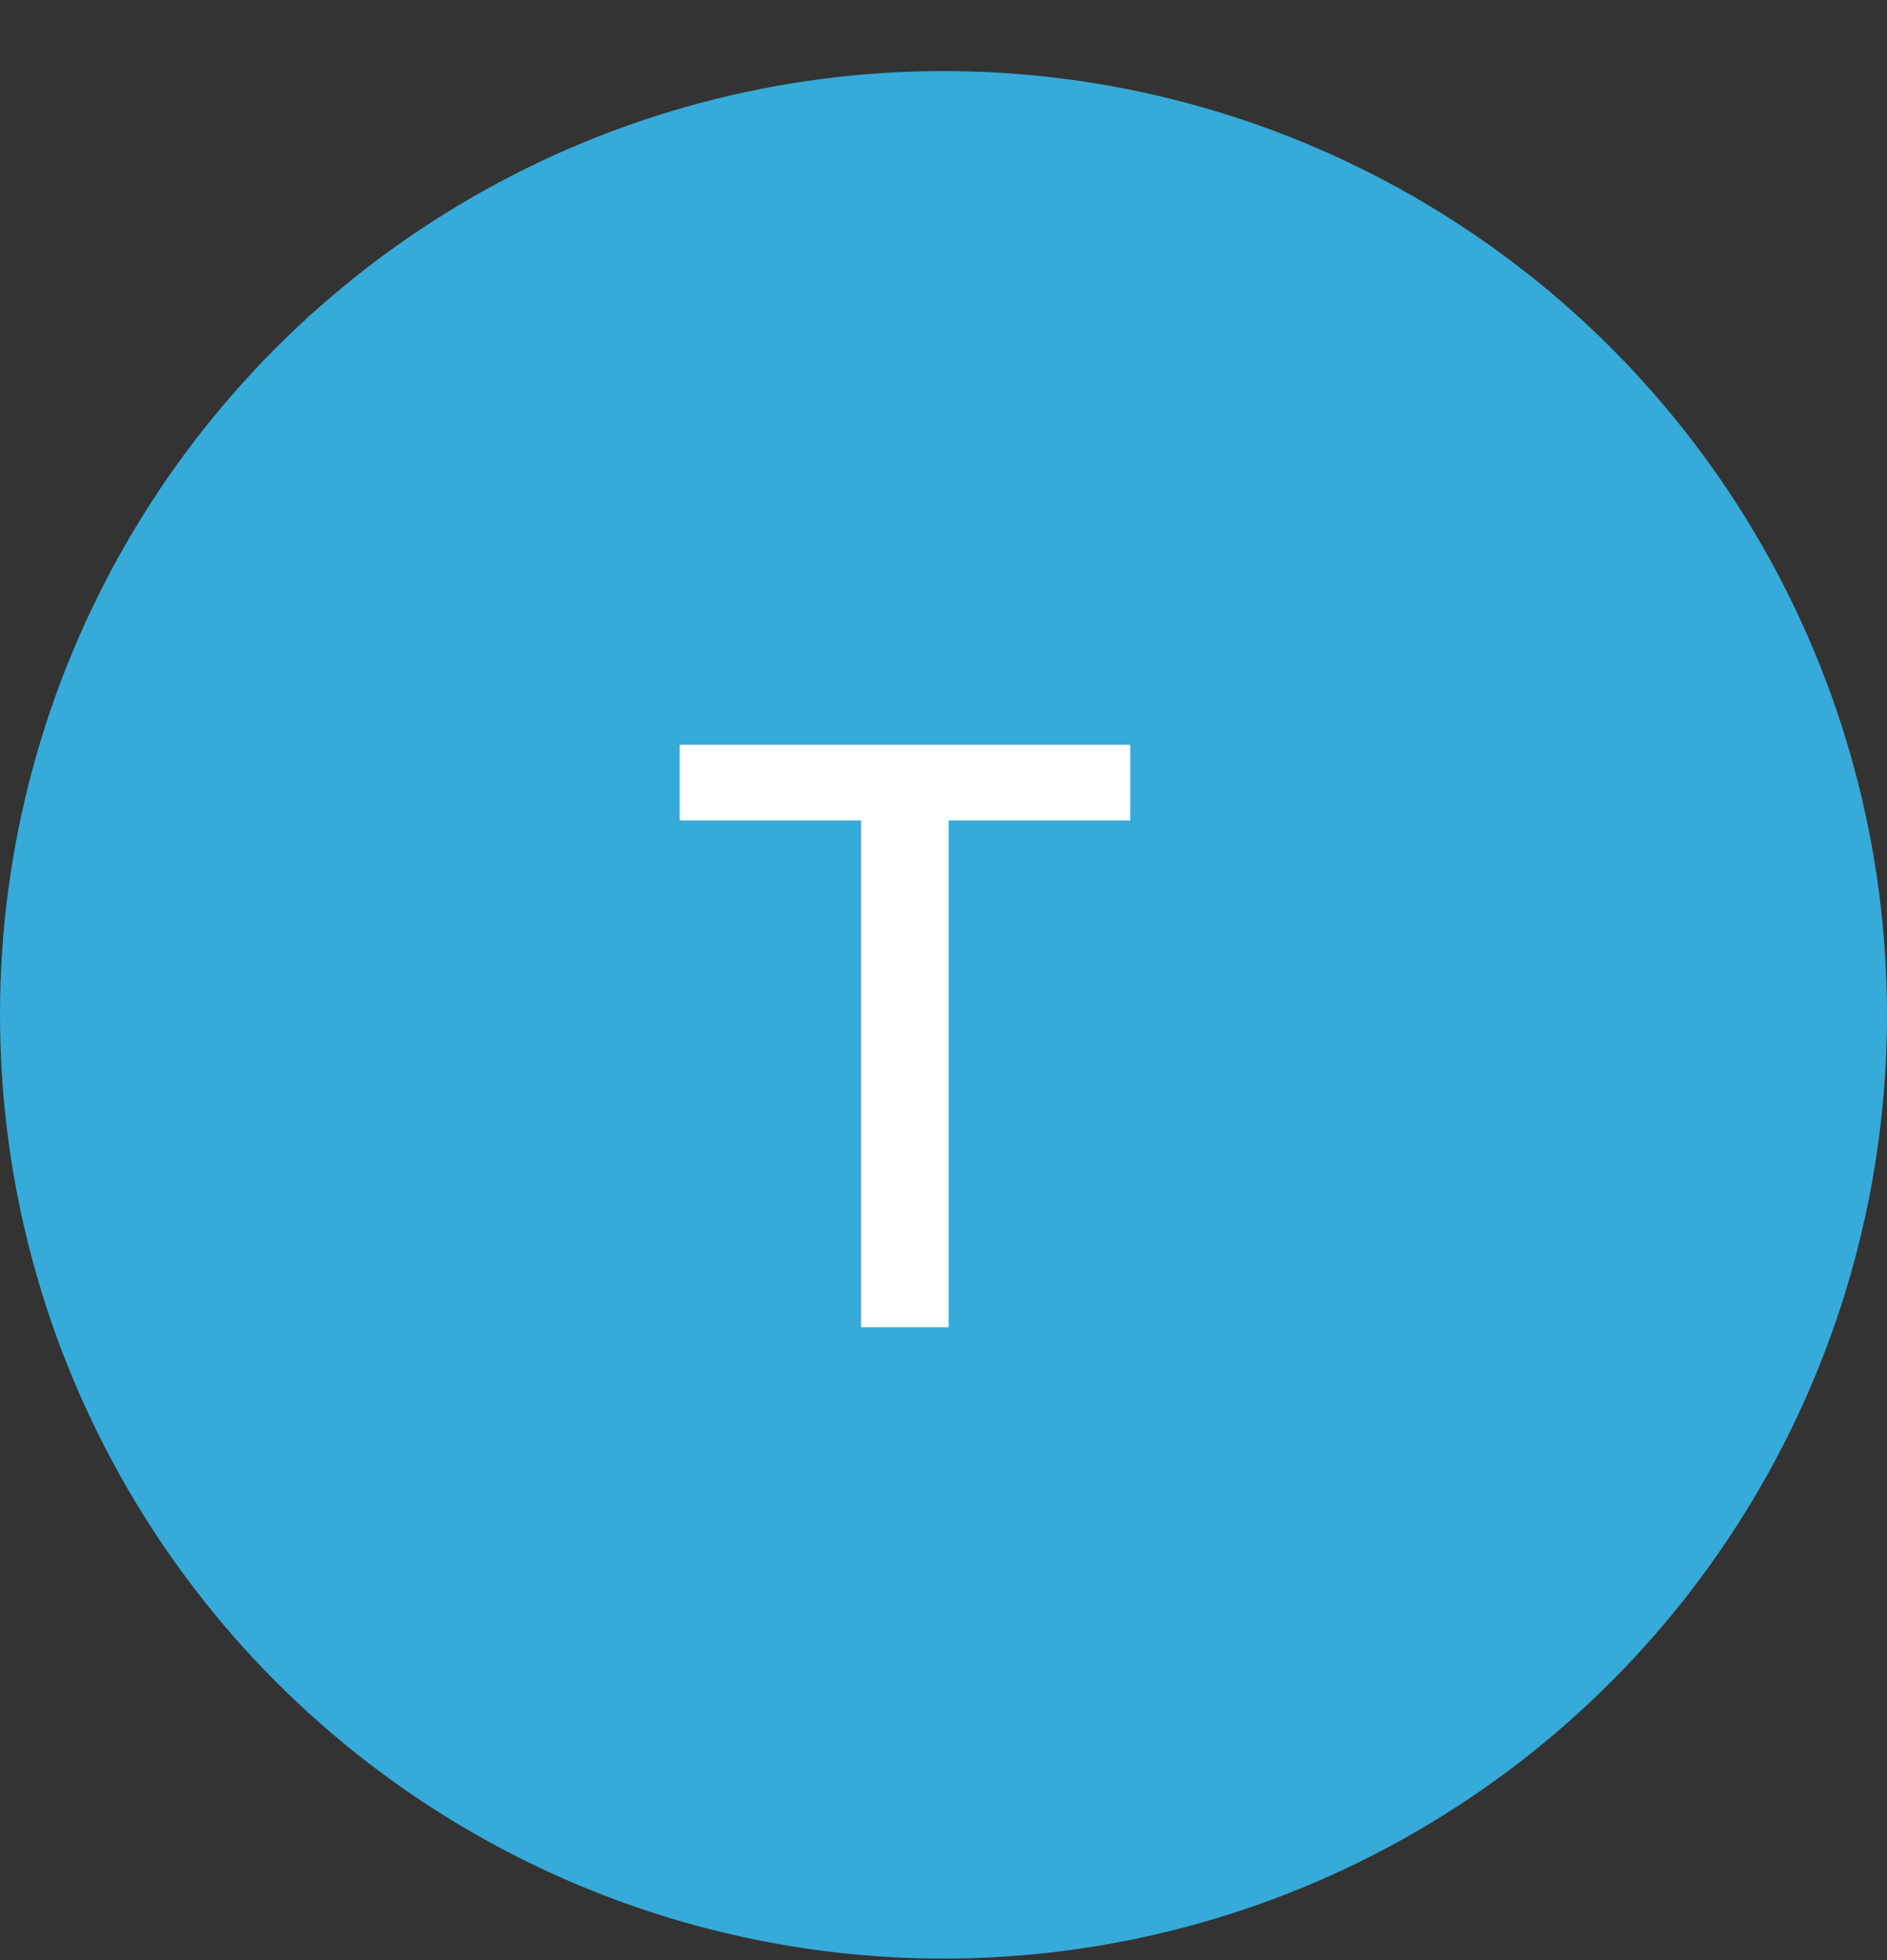<svg width="26" height="27" viewBox="0 0 26 27" fill="none" xmlns="http://www.w3.org/2000/svg">
<rect x="0" y="0" width="26" height="27" fill="#333333" stroke="none"/>
<circle cx="13" cy="13.979" r="13" fill="#36AAD9"/>
<path d="M9.365 11.301V10.259H15.573V11.301H13.07V18.282H11.864V11.301H9.365Z" fill="white"/>
</svg>
